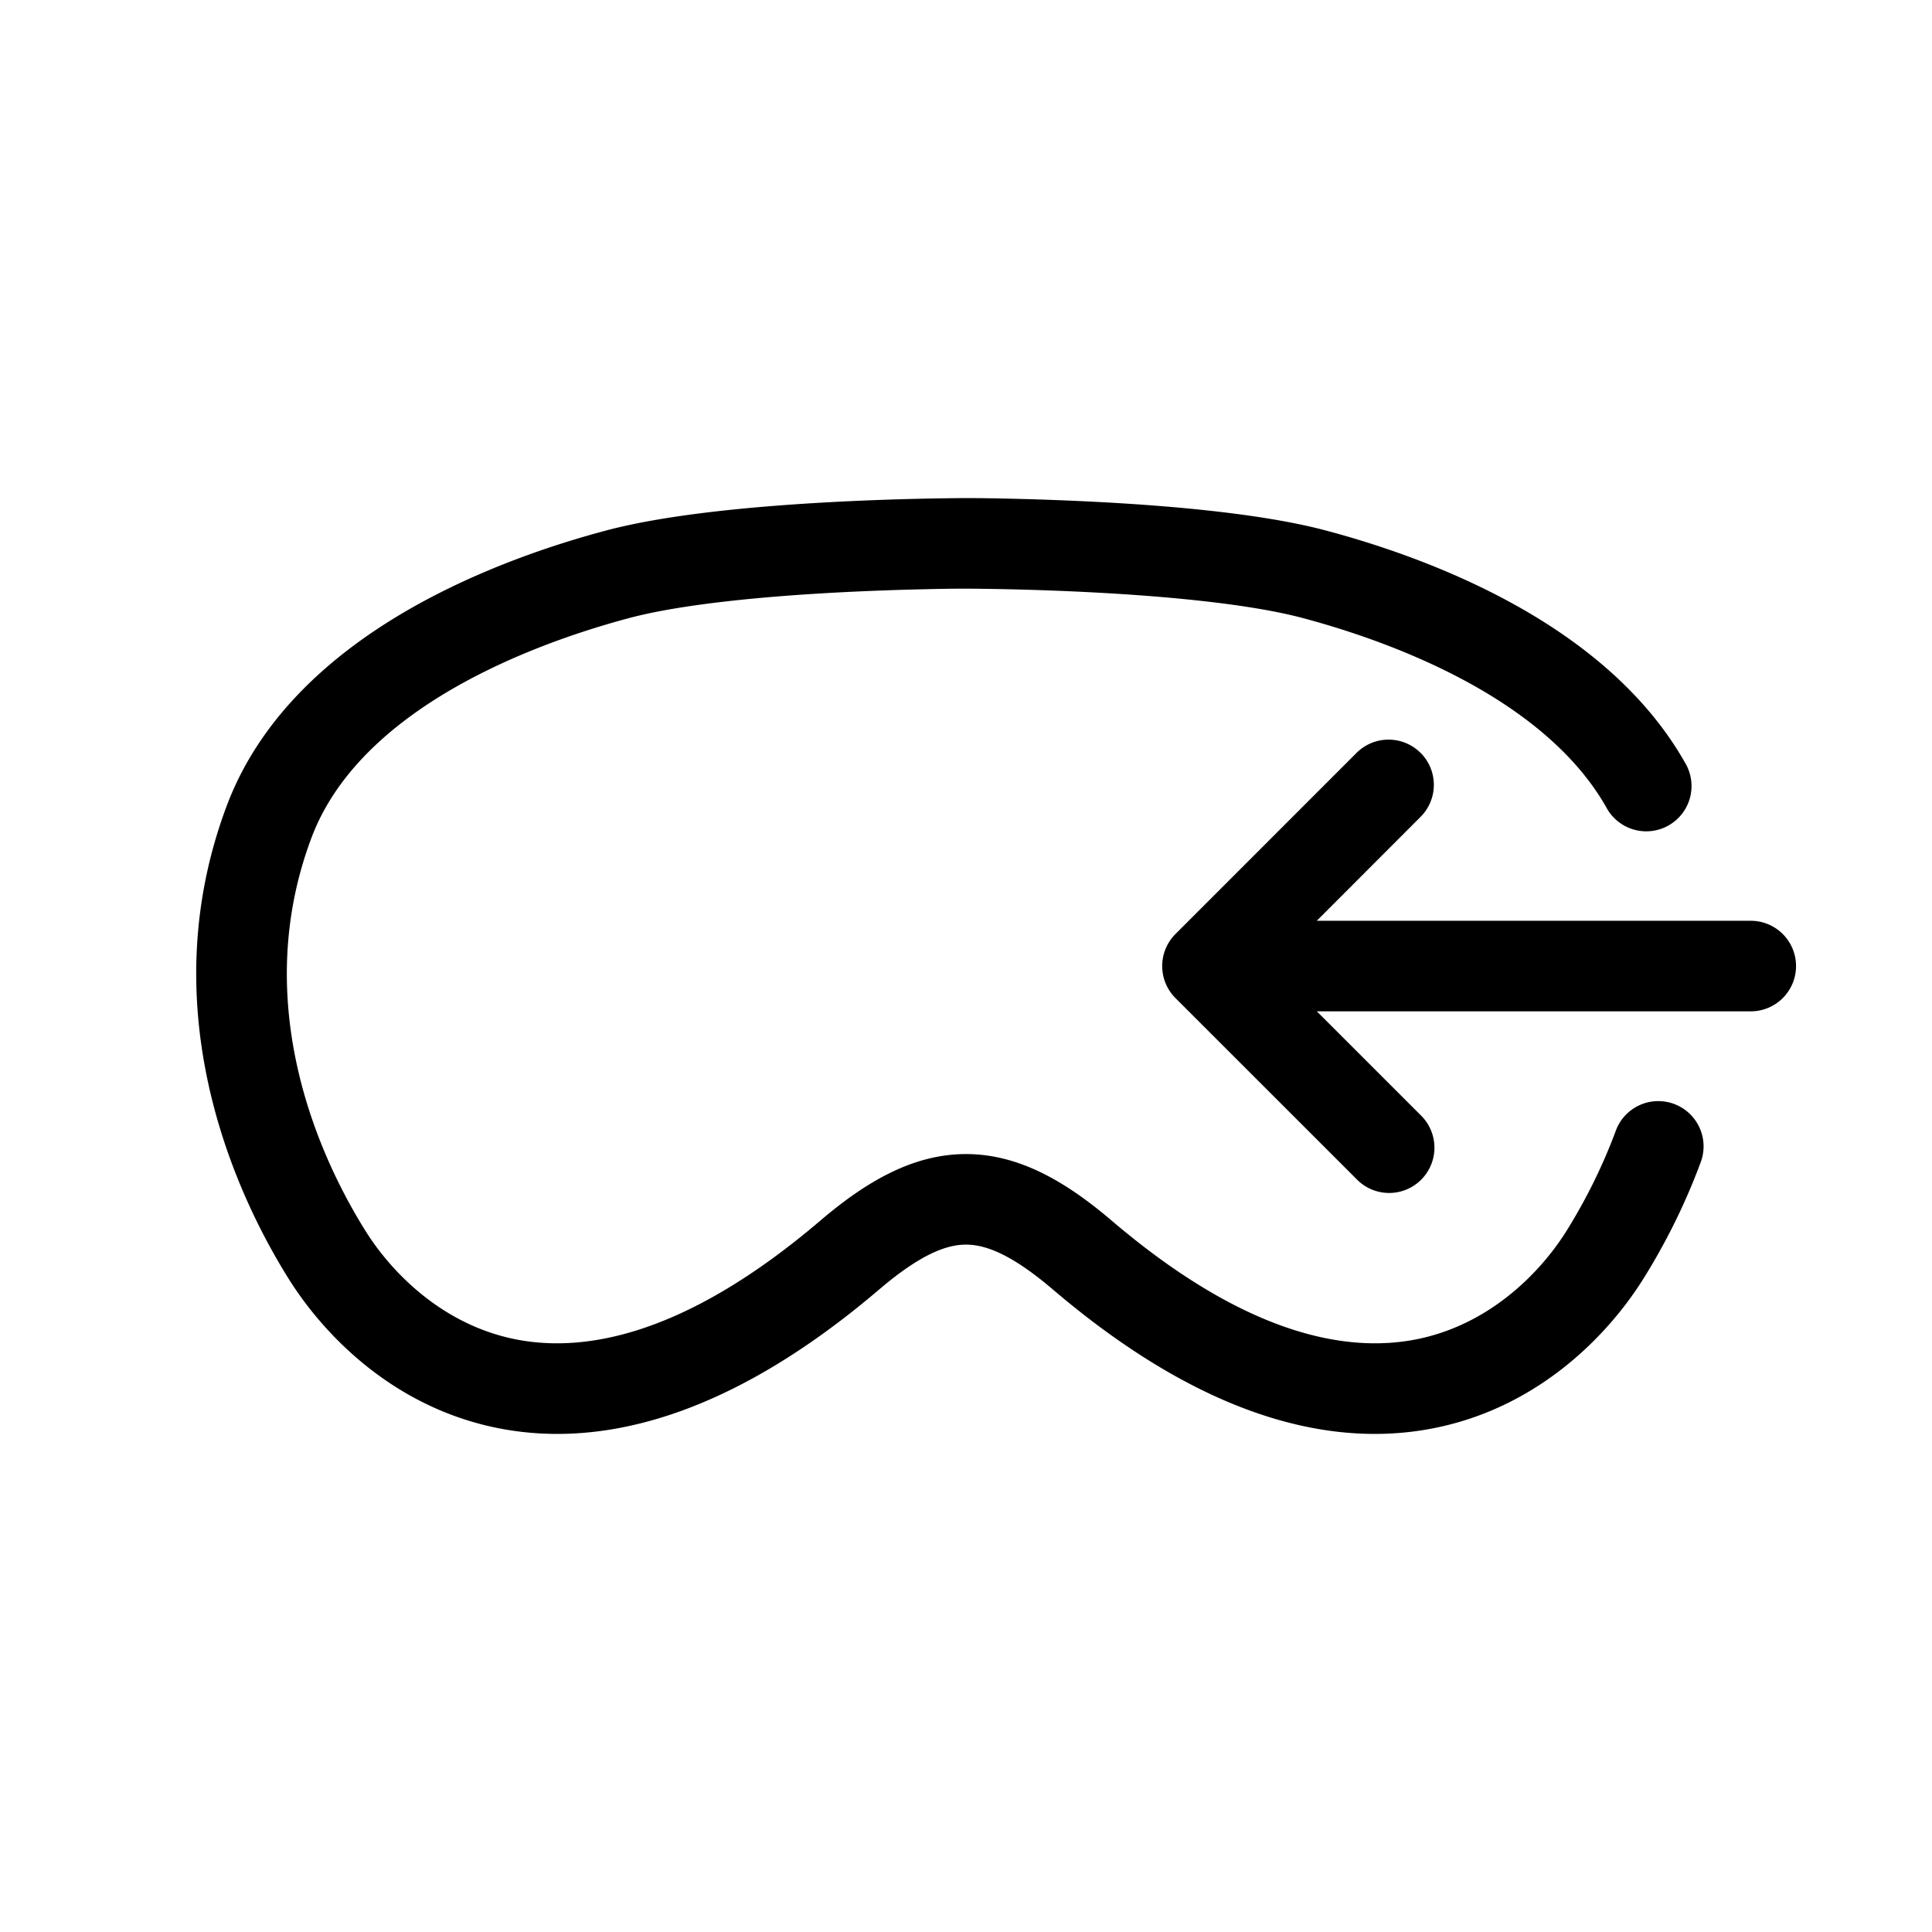 <svg xmlns="http://www.w3.org/2000/svg" width="32" height="32" viewBox="0 0 32 32"><path d="M13.876 9.813c-1.203.064-2.576.19-3.455.424-.732.195-1.864.56-2.915 1.166-1.059.612-1.952 1.422-2.347 2.473-.975 2.594-.011 5.064.895 6.512.418.668 1.234 1.518 2.413 1.78 1.142.253 2.833-.001 5.123-1.953.764-.651 1.539-1.1 2.41-1.1s1.646.449 2.41 1.1c2.29 1.952 3.981 2.206 5.123 1.953 1.18-.262 1.995-1.112 2.413-1.78.281-.45.575-1.01.813-1.649a.75.75 0 1 1 1.406.522c-.278.748-.62 1.4-.948 1.923-.544.87-1.653 2.07-3.359 2.448-1.743.387-3.9-.127-6.42-2.275-.677-.576-1.106-.742-1.438-.742s-.76.166-1.437.742c-2.52 2.148-4.677 2.662-6.42 2.275-1.707-.379-2.815-1.578-3.36-2.448-1.018-1.626-2.24-4.609-1.028-7.836.567-1.511 1.796-2.548 3.001-3.244 1.213-.7 2.486-1.105 3.279-1.316 1.045-.279 2.559-.409 3.76-.473a48 48 0 0 1 2.158-.065H16L16 9v-.75h.047a27 27 0 0 1 .6.008c.397.008.946.025 1.558.057 1.202.064 2.715.194 3.76.473.73.194 1.858.55 2.973 1.146 1.108.592 2.267 1.456 2.97 2.696a.75.75 0 1 1-1.304.74c-.507-.894-1.39-1.588-2.373-2.113-.974-.52-1.982-.841-2.652-1.02-.879-.234-2.251-.36-3.454-.424a47 47 0 0 0-2.084-.063h-.081a25 25 0 0 0-.576.008c-.385.008-.917.024-1.508.055m9.653 2.656a.75.75 0 0 1 0 1.061l-1.719 1.721h7.188a.75.75 0 0 1 0 1.5h-7.187l1.719 1.719a.75.75 0 1 1-1.061 1.06l-3-2.999a.75.75 0 0 1 0-1.06l3-3.001a.75.75 0 0 1 1.06 0"/></svg>